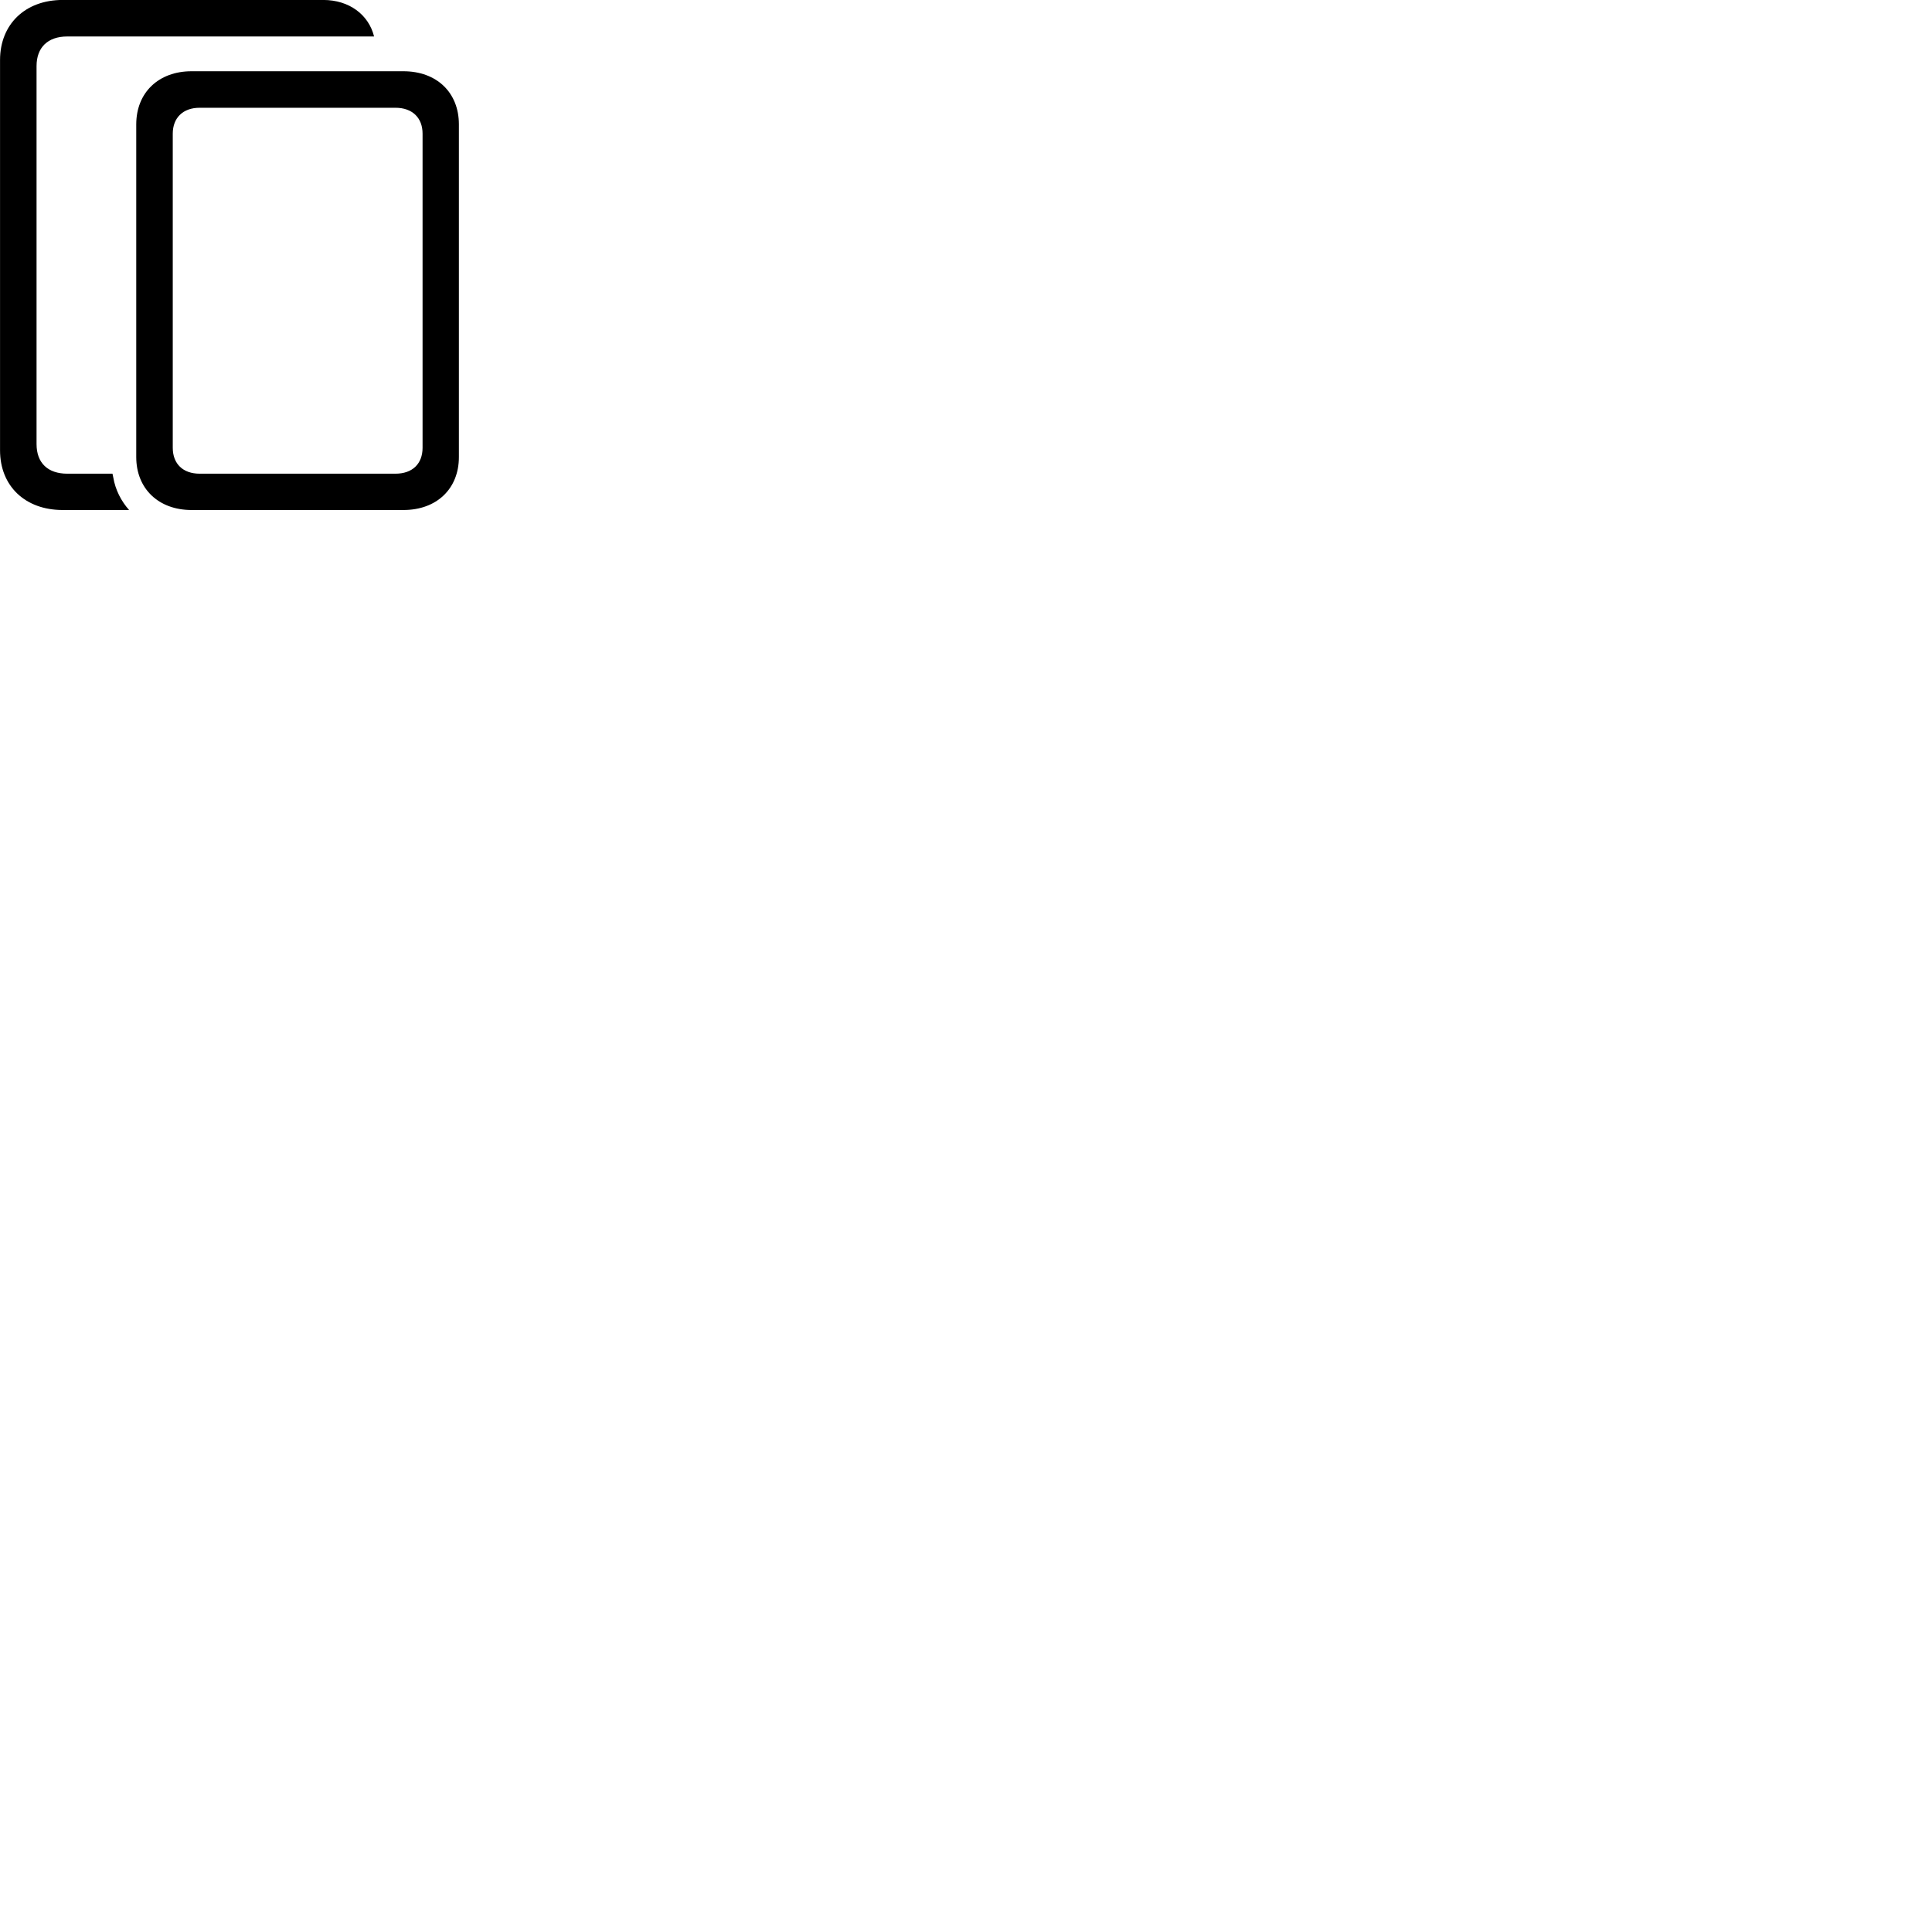 
        <svg xmlns="http://www.w3.org/2000/svg" viewBox="0 0 100 100">
            <path d="M3.242 26.398H6.682C6.272 25.938 5.972 25.358 5.862 24.708L5.822 24.518H3.482C2.472 24.518 1.892 23.958 1.892 22.988V3.418C1.892 2.458 2.472 1.888 3.482 1.888H19.362C19.082 0.758 18.072 -0.002 16.732 -0.002H3.242C1.302 -0.002 0.002 1.258 0.002 3.108V23.308C0.002 25.158 1.302 26.398 3.242 26.398ZM7.052 23.658C7.052 25.298 8.212 26.398 9.912 26.398H20.882C22.602 26.398 23.752 25.298 23.752 23.658V6.438C23.752 4.788 22.602 3.688 20.882 3.688H9.912C8.212 3.688 7.052 4.788 7.052 6.438ZM8.942 23.178V6.918C8.942 6.098 9.472 5.578 10.332 5.578H20.472C21.342 5.578 21.872 6.098 21.872 6.918V23.178C21.872 24.008 21.342 24.518 20.472 24.518H10.332C9.472 24.518 8.942 24.008 8.942 23.178Z" />
        </svg>
    